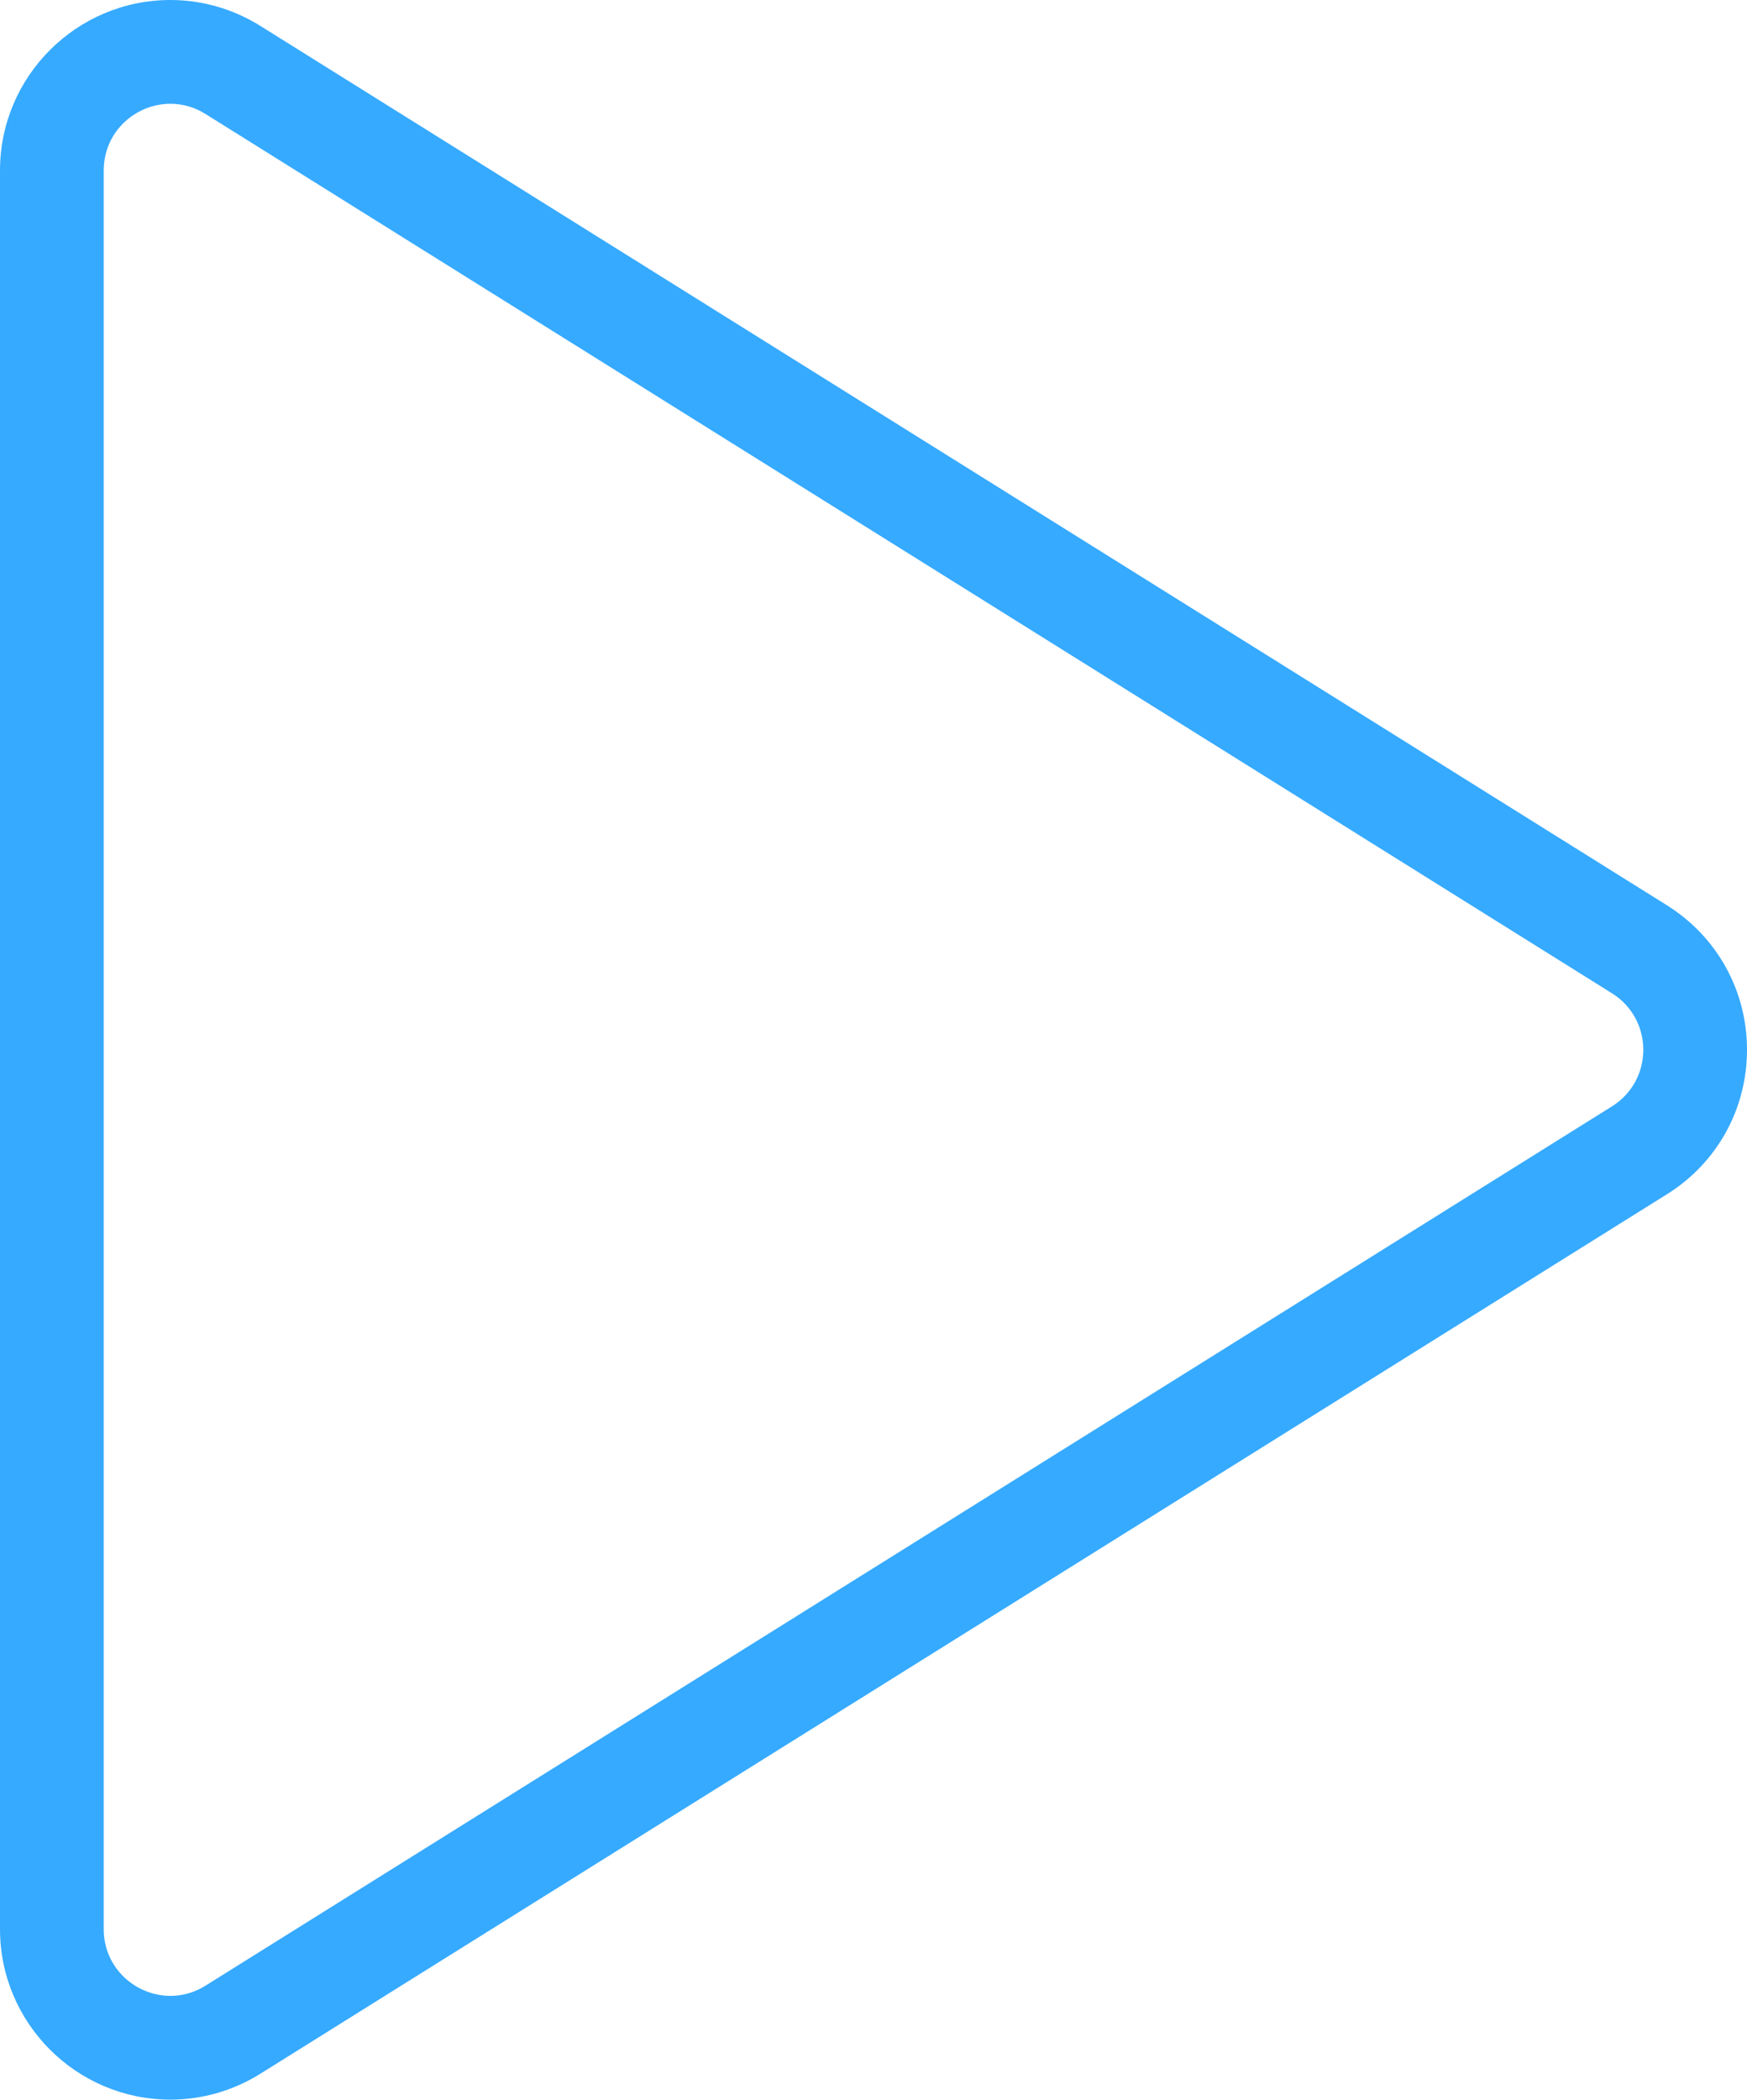 <svg xmlns="http://www.w3.org/2000/svg" width="16.842" height="20.234" viewBox="0 0 16.842 20.234">
  <g id="Play" transform="translate(1 1)">
    <g id="Stroke_159" data-name="Stroke 159" transform="translate(0 0)" fill="none" stroke-linecap="round" stroke-linejoin="round" stroke-miterlimit="10">
      <path d="M14.54,8.572.982.1A.642.642,0,0,0,0,.643V17.591a.642.642,0,0,0,.982.545L14.54,9.662A.642.642,0,0,0,14.54,8.572Z" stroke="none"/>
      <path d="M 0.643 -1.9073486328125e-06 C 0.309 -1.9073486328125e-05 -3.814697265625e-06 0.267 -3.814697265625e-06 0.643 L -3.814697265625e-06 17.591 C -3.814697265625e-06 17.967 0.309 18.234 0.644 18.234 C 0.757 18.234 0.874 18.203 0.982 18.135 L 14.54 9.662 C 14.943 9.41 14.943 8.824 14.54 8.572 L 0.982 0.099 C 0.874 0.031 0.757 3.814697265625e-06 0.643 -1.9073486328125e-06 M 0.643 -1 C 0.95 -1 1.25 -0.913 1.512 -0.749 L 15.07 7.724 C 15.554 8.027 15.842 8.547 15.842 9.117 C 15.842 9.687 15.554 10.207 15.07 10.509 L 1.512 18.983 C 1.25 19.147 0.949 19.234 0.644 19.234 C -0.263 19.234 -1 18.497 -1 17.591 L -1 0.643 C -1 -0.263 -0.263 -1 0.643 -1 Z" stroke="none" fill="#36aaff"/>
    </g>
  </g>
</svg>
